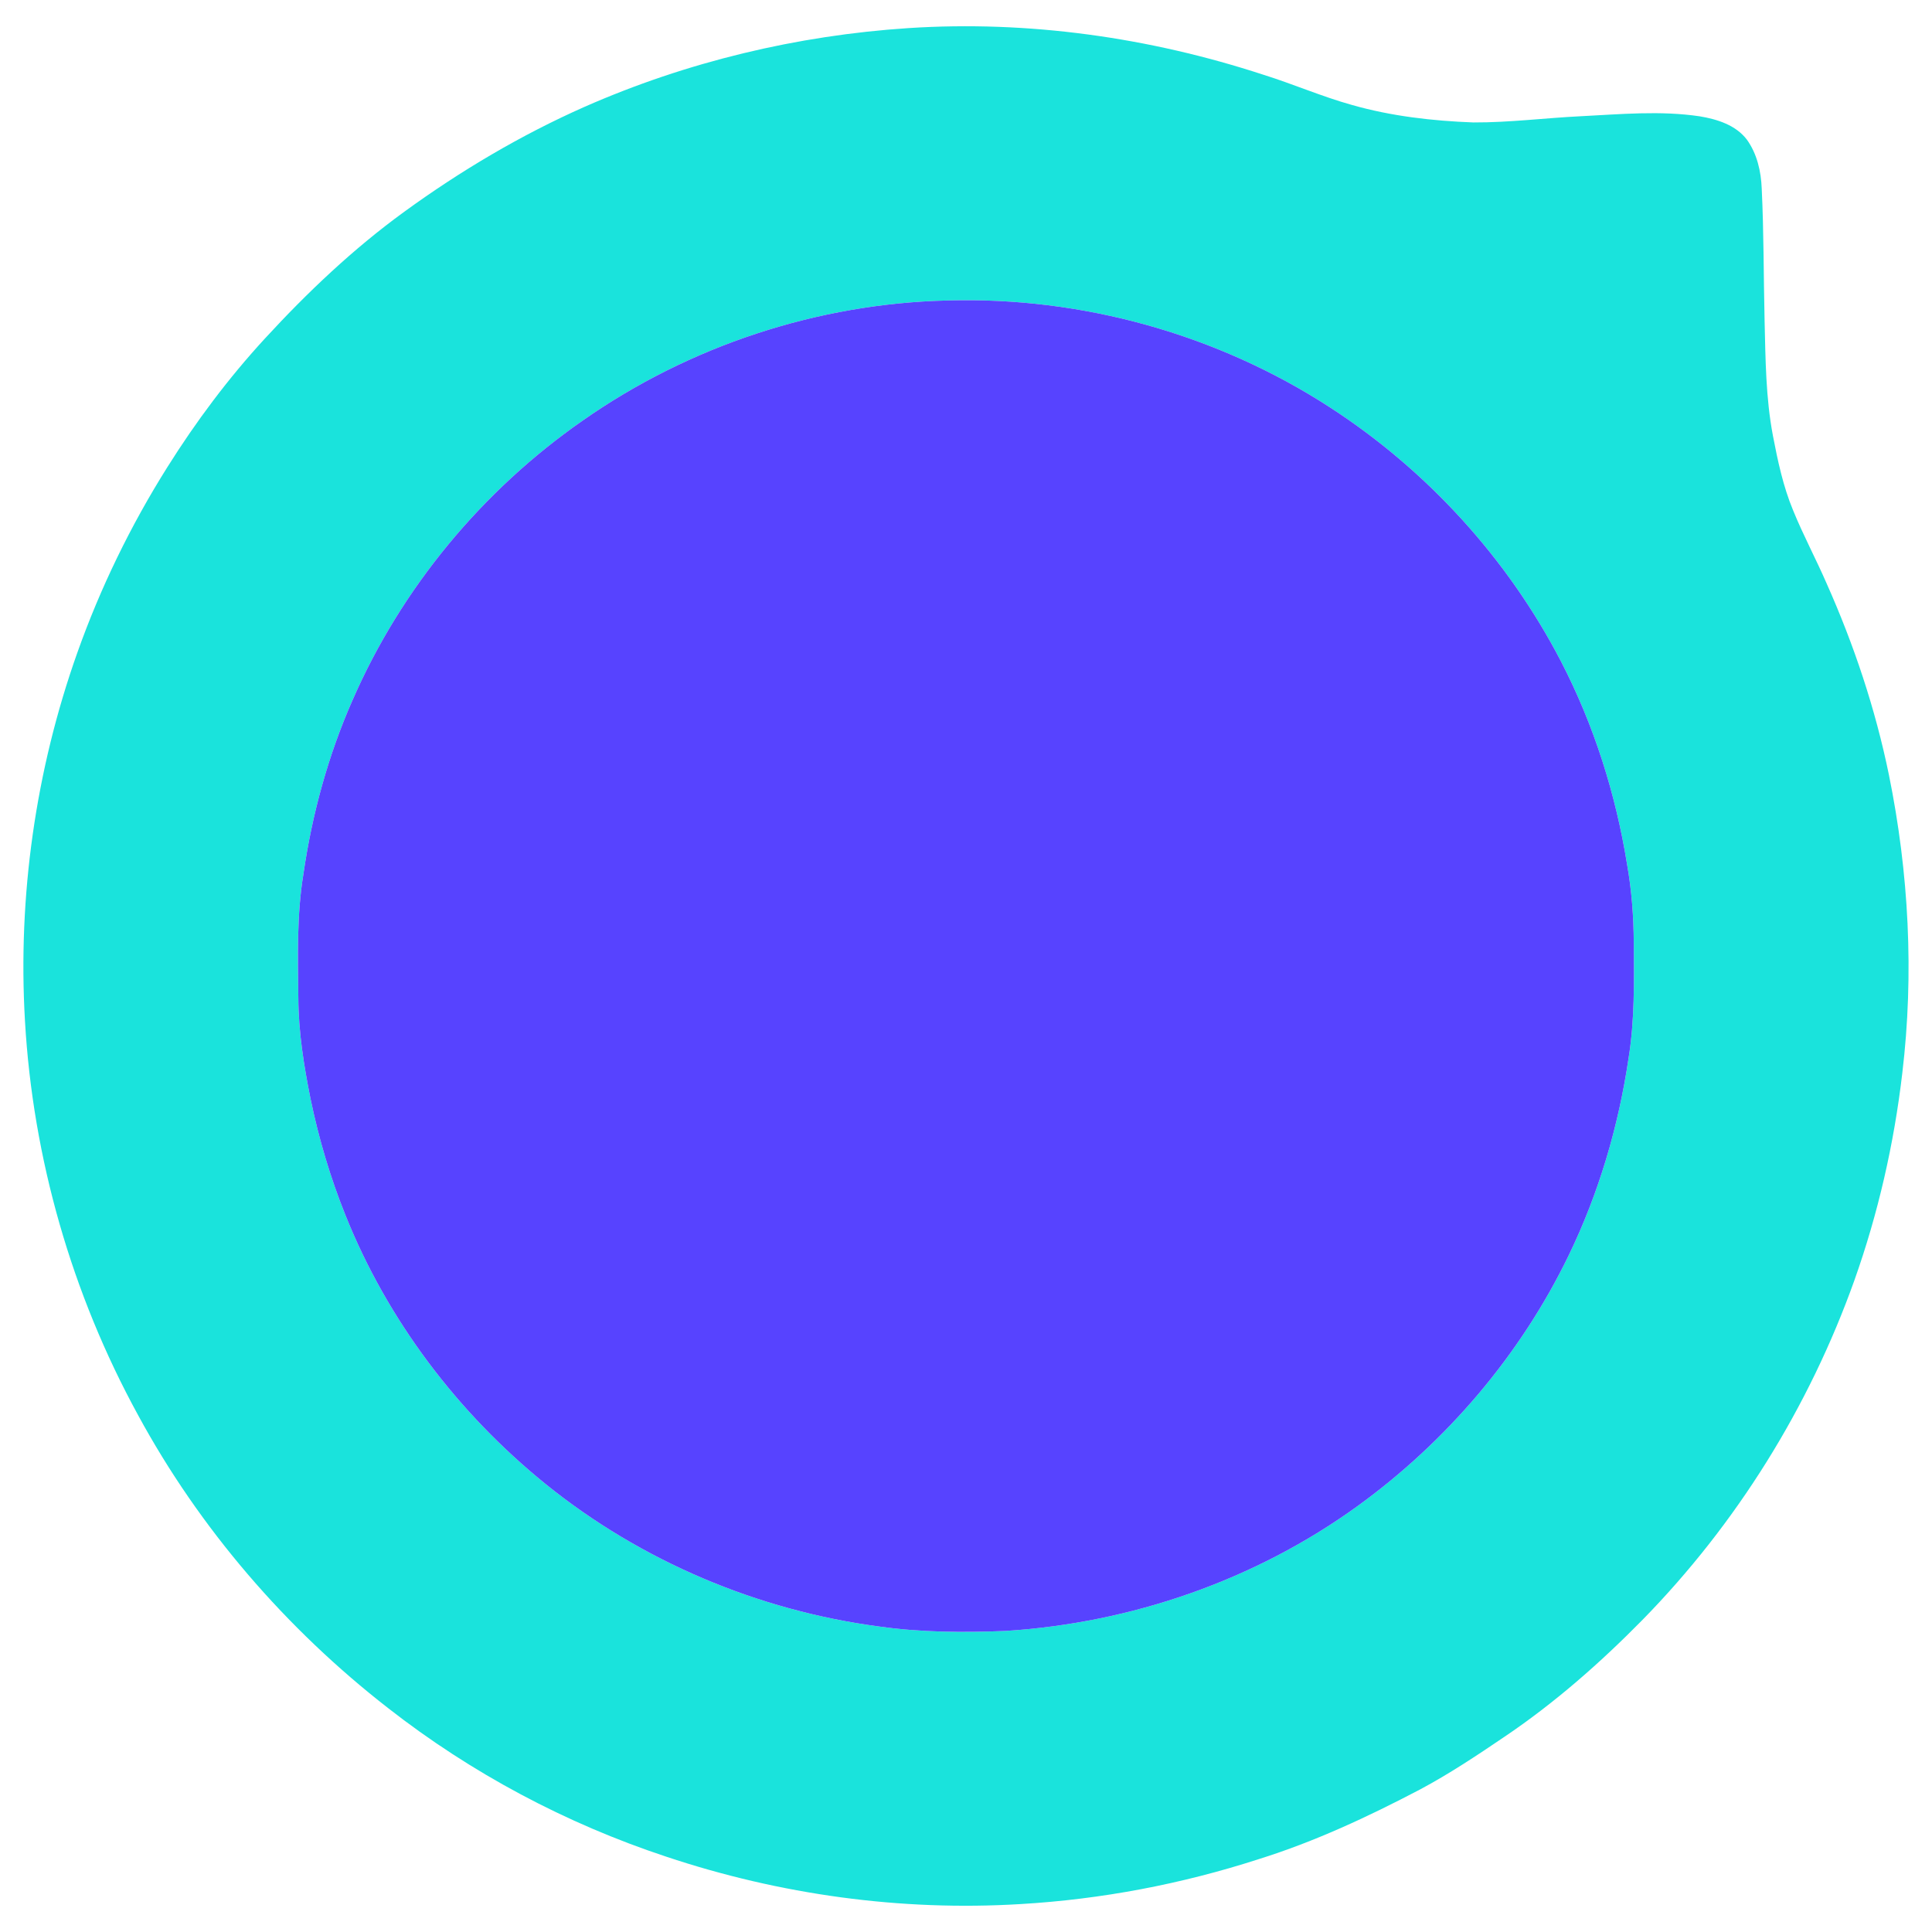 <?xml version="1.0" encoding="UTF-8" ?>
<!DOCTYPE svg PUBLIC "-//W3C//DTD SVG 1.1//EN" "http://www.w3.org/Graphics/SVG/1.1/DTD/svg11.dtd">
<svg width="1024px" height="1024px" viewBox="0 0 1024 1024" version="1.1" xmlns="http://www.w3.org/2000/svg">
<g id="#1ae3dcff">
<path fill="#1ae3dc" opacity="1.00" d=" M 481.55 14.89 C 545.06 10.77 609.16 19.83 669.58 39.60 C 685.38 44.53 700.60 51.19 716.56 55.63 C 737.49 61.60 759.26 64.08 780.95 64.90 C 800.00 64.97 818.93 62.53 837.94 61.60 C 858.87 60.54 880.02 58.55 900.87 61.65 C 910.10 63.18 919.97 66.25 925.88 74.00 C 931.28 81.50 933.40 90.85 933.75 99.97 C 934.88 123.29 934.72 146.66 935.27 170.01 C 935.77 190.33 935.87 210.81 939.67 230.85 C 942.24 244.28 945.09 257.76 950.36 270.44 C 955.69 283.55 962.39 296.03 968.04 309.00 C 982.61 341.64 994.01 375.74 1001.18 410.77 C 1011.72 462.63 1014.56 516.16 1008.26 568.75 C 1003.89 606.20 995.45 643.20 982.82 678.73 C 958.85 745.80 920.41 807.68 870.55 858.57 C 848.14 881.36 823.99 902.60 797.46 920.49 C 782.86 930.39 768.15 940.19 752.57 948.50 C 725.09 962.91 696.83 976.11 667.16 985.38 C 626.29 998.60 583.77 1006.70 540.89 1009.20 C 477.43 1013.06 413.35 1004.20 353.08 984.06 C 299.94 966.49 249.83 939.82 205.72 905.34 C 151.59 863.25 105.84 810.24 73.12 749.93 C 38.08 685.84 17.40 613.96 13.23 541.03 C 9.39 475.03 18.85 408.28 40.97 345.98 C 53.17 311.58 69.24 278.57 88.66 247.67 C 103.84 223.47 121.02 200.49 140.38 179.46 C 162.94 154.93 187.26 131.86 214.26 112.24 C 244.10 90.54 276.02 71.60 309.77 56.65 C 363.98 32.78 422.47 18.76 481.55 14.89 M 502.28 159.26 C 433.40 160.85 365.27 183.36 308.86 222.90 C 255.72 259.87 212.84 311.57 186.92 370.93 C 173.97 400.24 165.45 431.39 160.85 463.07 C 157.27 484.86 157.84 507.04 158.13 529.03 C 158.22 547.05 161.07 564.90 164.62 582.52 C 168.95 603.47 175.06 624.06 183.03 643.91 C 205.31 699.67 242.73 749.03 289.36 786.71 C 339.84 827.46 401.78 853.62 466.06 862.09 C 488.20 865.22 510.64 865.33 532.94 864.43 C 599.61 860.23 665.23 837.52 719.43 798.32 C 766.81 764.04 805.89 718.12 831.41 665.44 C 847.33 632.57 857.79 597.16 863.14 561.06 C 866.43 540.87 866.09 520.34 865.93 499.96 C 865.87 485.95 864.82 471.95 862.38 458.15 C 856.37 420.80 844.81 384.27 827.41 350.65 C 799.19 296.21 756.50 249.36 705.05 216.02 C 645.26 177.17 573.53 157.22 502.28 159.26 Z" />
</g>
<g id="#5743ffff">
<path fill="#5743ff" opacity="1.00" d=" M 502.28 159.26 C 573.53 157.22 645.26 177.17 705.05 216.02 C 756.50 249.36 799.19 296.21 827.41 350.65 C 844.81 384.27 856.37 420.80 862.38 458.15 C 864.82 471.95 865.87 485.95 865.93 499.96 C 866.09 520.34 866.43 540.87 863.14 561.06 C 857.79 597.16 847.33 632.57 831.41 665.44 C 805.89 718.12 766.81 764.04 719.43 798.32 C 665.23 837.52 599.61 860.23 532.94 864.43 C 510.64 865.33 488.20 865.22 466.06 862.09 C 401.78 853.62 339.84 827.46 289.36 786.71 C 242.73 749.03 205.31 699.67 183.03 643.91 C 175.06 624.06 168.95 603.47 164.62 582.52 C 161.07 564.90 158.22 547.05 158.13 529.03 C 157.84 507.04 157.27 484.86 160.85 463.07 C 165.45 431.39 173.97 400.24 186.92 370.93 C 212.84 311.57 255.72 259.87 308.86 222.90 C 365.27 183.36 433.40 160.85 502.28 159.26 Z" />
</g>
</svg>
